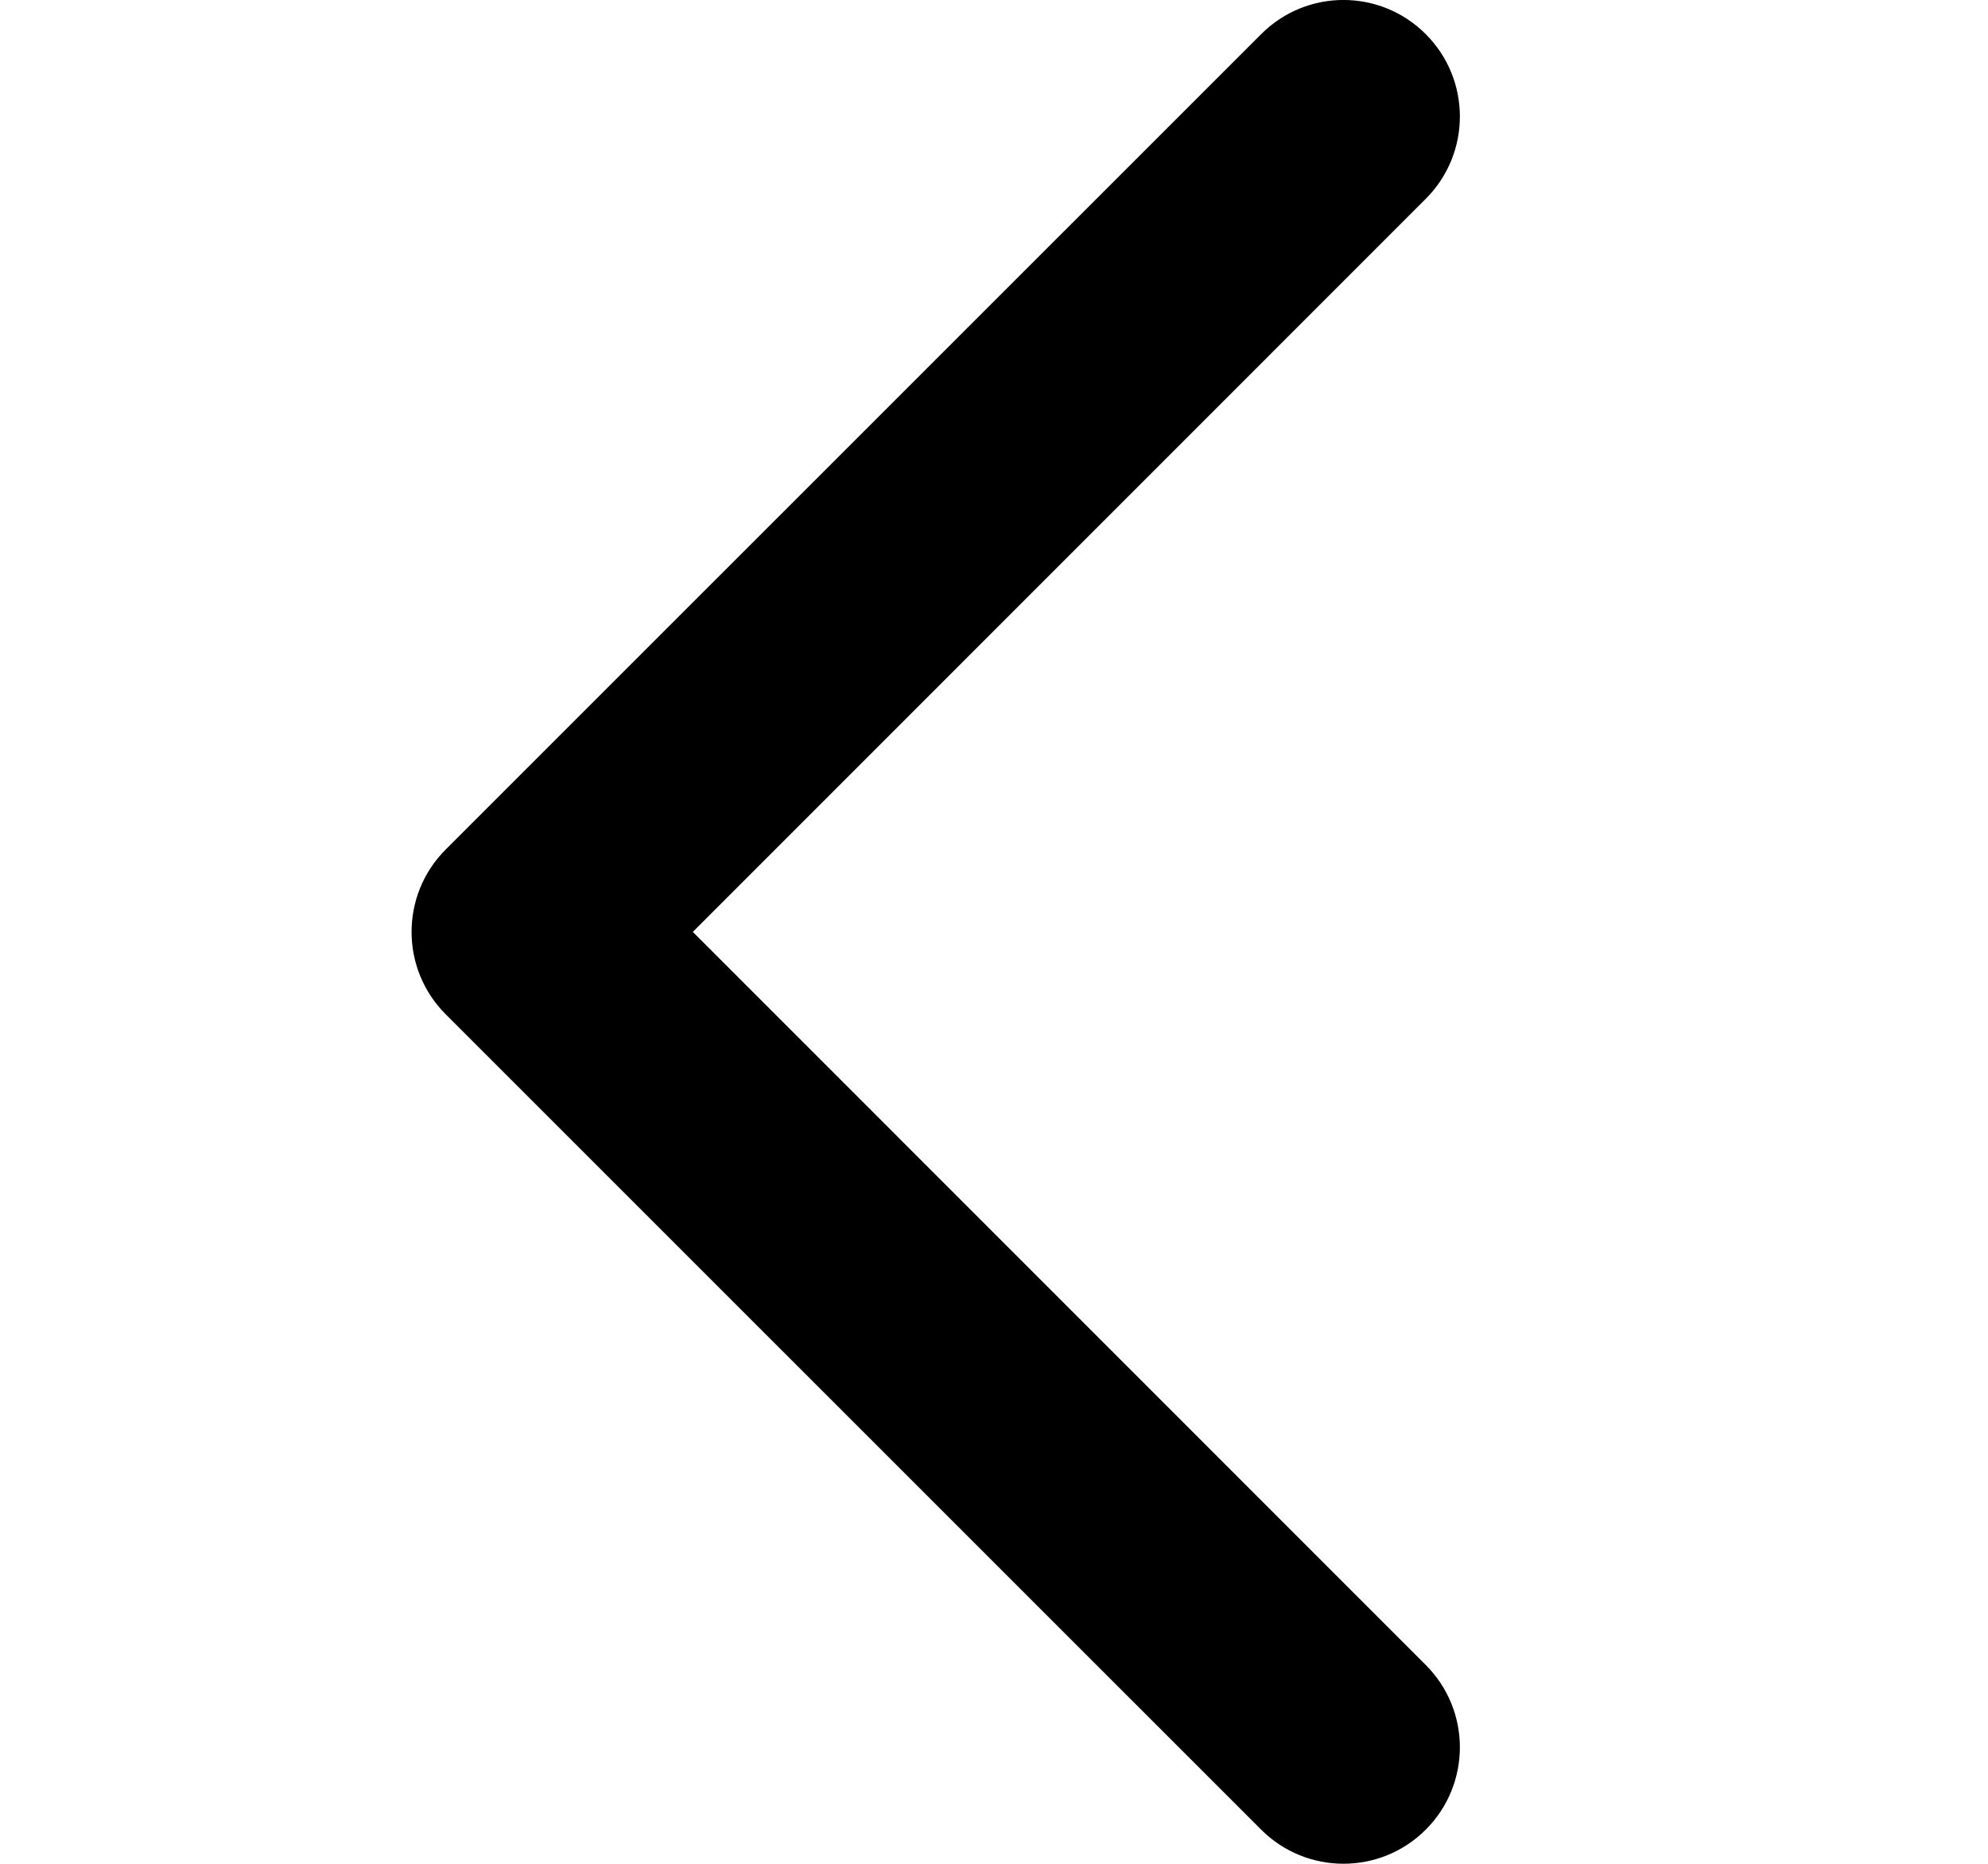 <svg width="16" height="15" viewBox="0 0 16 15" xmlns="http://www.w3.org/2000/svg">
<path fill-rule="evenodd" clip-rule="evenodd" d="M11.475 0.275C11.841 0.641 11.841 1.234 11.475 1.6L5.576 7.5L11.475 13.4C11.841 13.766 11.841 14.359 11.475 14.725C11.109 15.091 10.516 15.091 10.15 14.725L3.587 8.163C3.221 7.797 3.221 7.203 3.587 6.837L10.15 0.275C10.516 -0.092 11.109 -0.092 11.475 0.275Z"/>
</svg>
